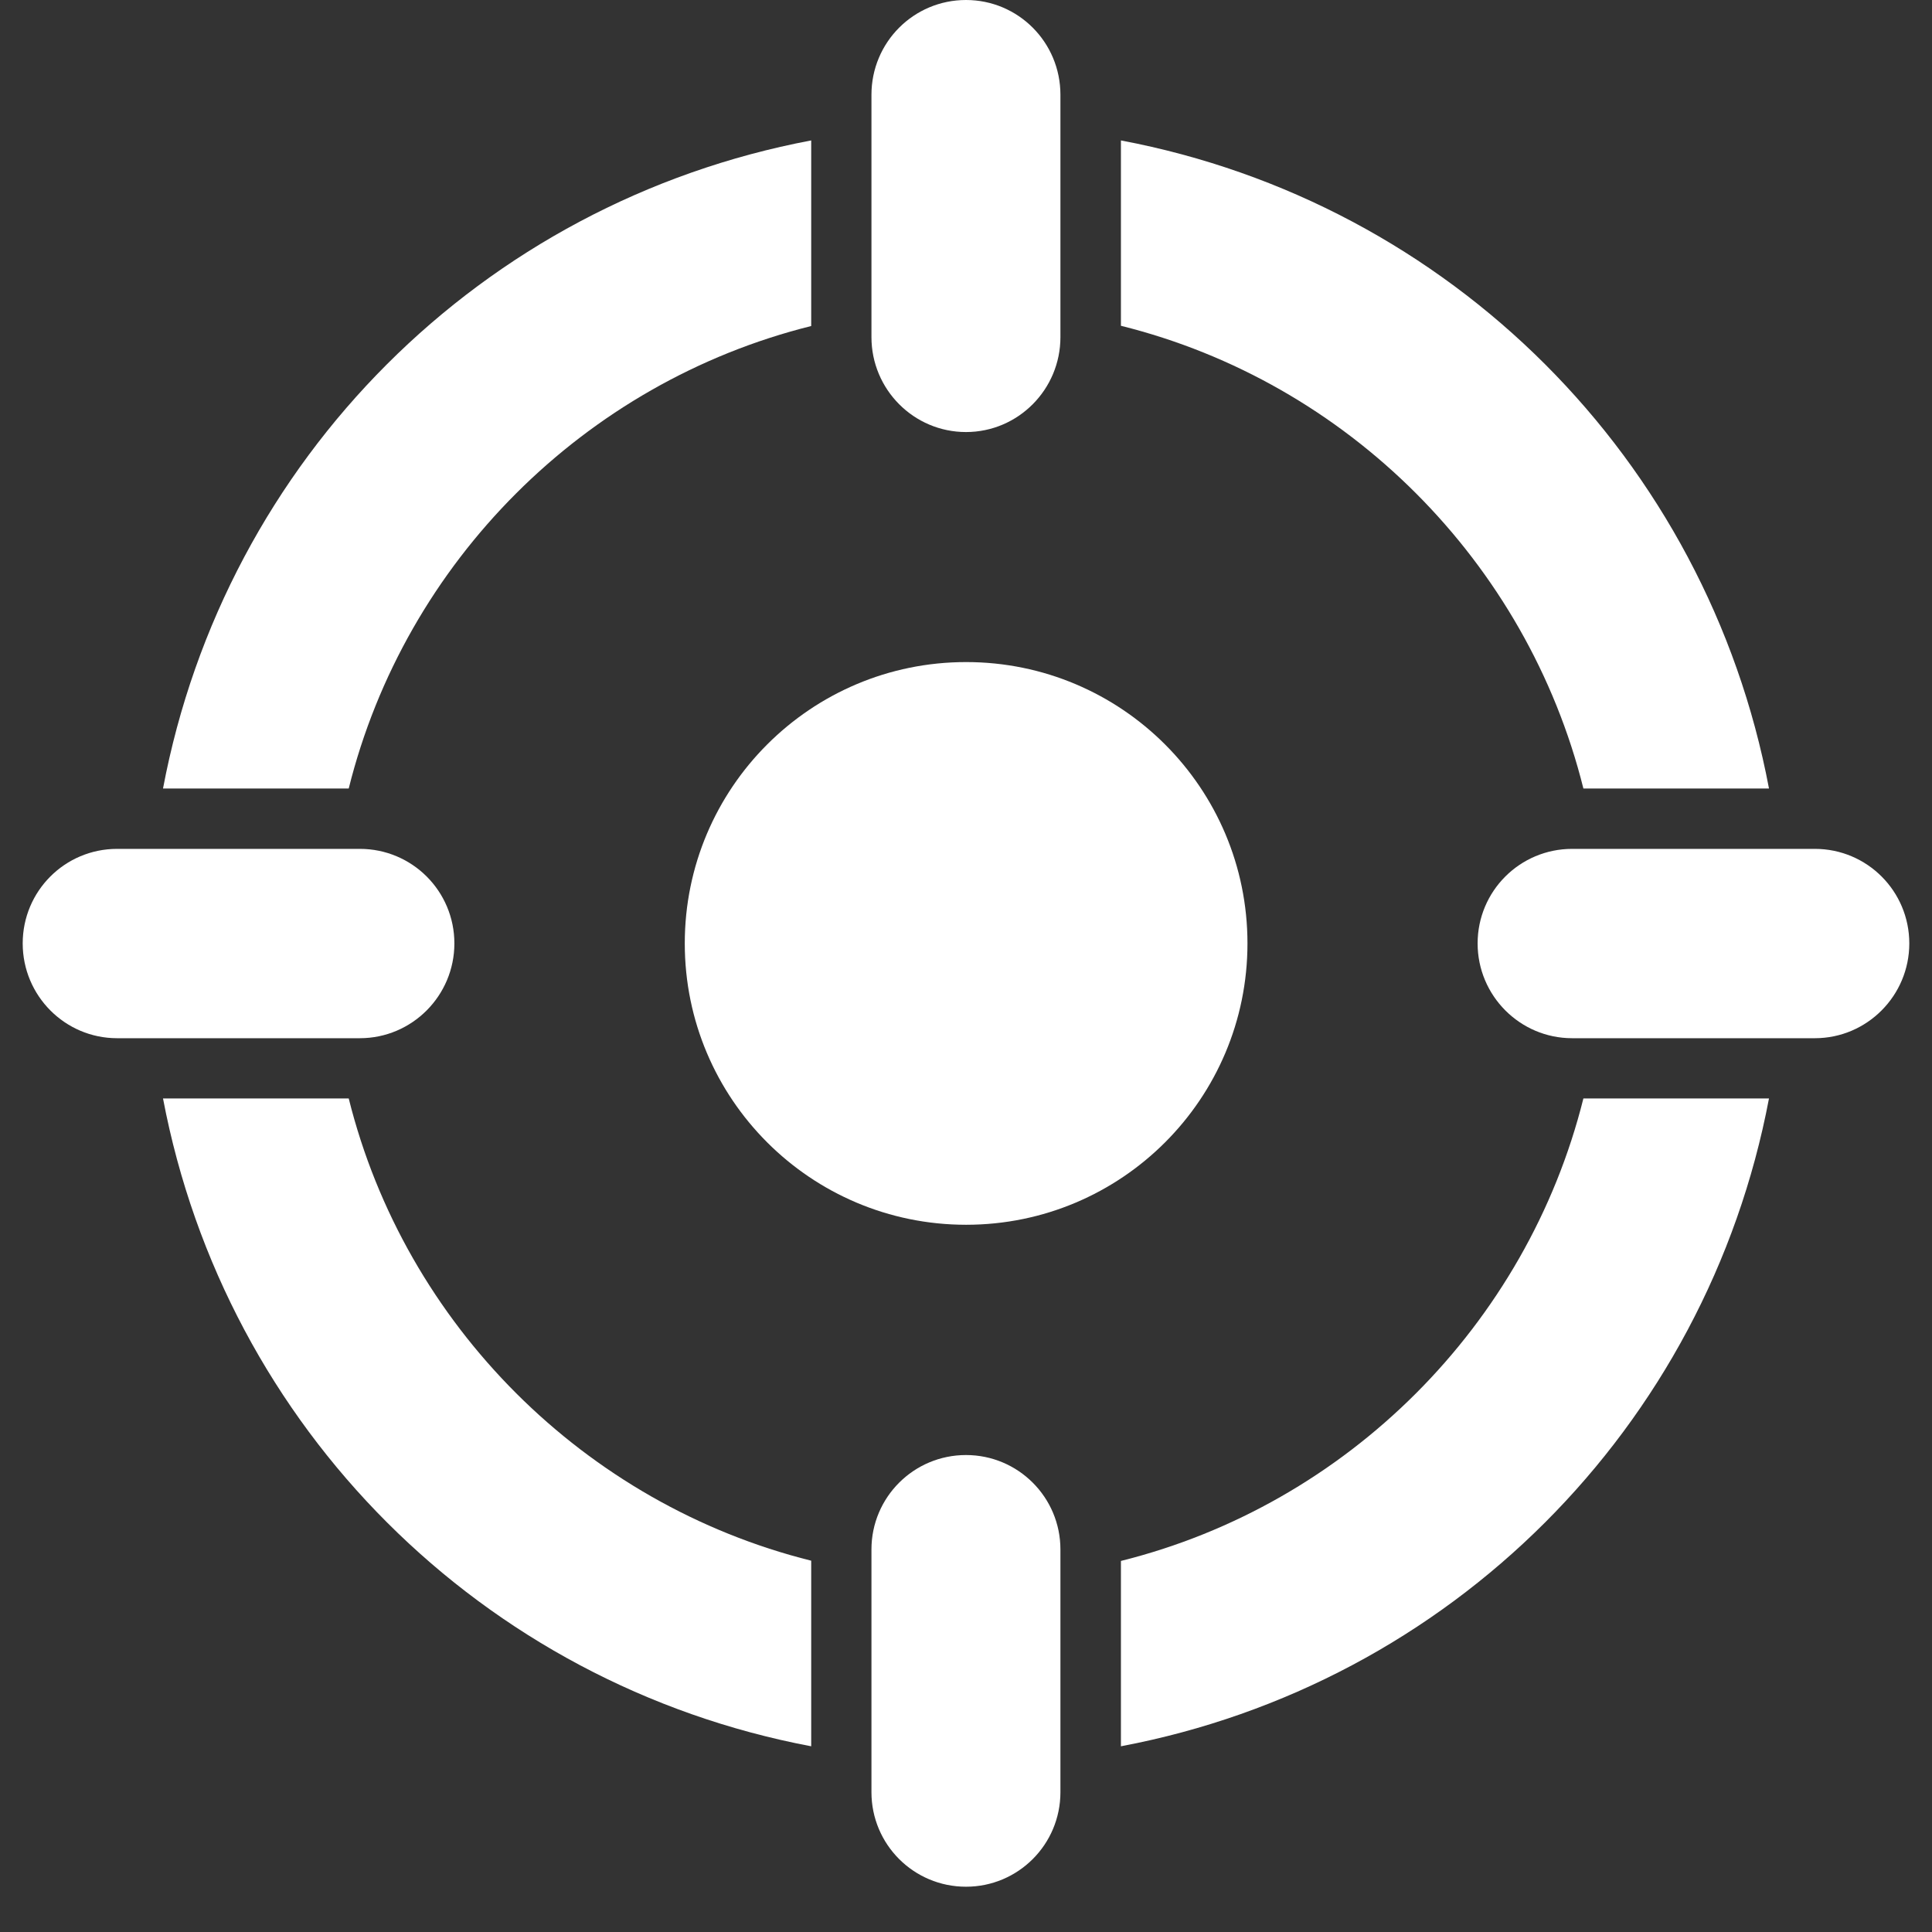 <svg width="16" height="16" viewBox="0 0 16 16" fill="none" xmlns="http://www.w3.org/2000/svg">
<rect x="0" y="0" width="16" height="16" fill="#333333" stroke="none"/>
<path d="M9.283 12.927V14.462C12.008 13.947 14.133 11.825 14.65 9.097H13.113C12.645 10.972 11.158 12.46 9.283 12.927Z" fill="white"/>
<path d="M6.718 2.7V1.163C3.99 1.678 1.865 3.803 1.35 6.53H2.888C3.355 4.653 4.84 3.168 6.718 2.7Z" fill="white"/>
<path d="M2.888 9.097H1.35C1.868 11.825 3.993 13.947 6.718 14.462V12.925C4.843 12.457 3.355 10.972 2.888 9.097Z" fill="white"/>
<path d="M13.113 6.53H14.65C14.135 3.803 12.01 1.678 9.283 1.163V2.698C11.16 3.165 12.645 4.653 13.113 6.53Z" fill="white"/>
<path d="M3.763 7.813C3.763 7.38 3.413 7.03 2.98 7.03H0.97C0.537 7.03 0.188 7.38 0.188 7.813C0.188 8.245 0.537 8.598 0.97 8.598H2.98C3.413 8.598 3.763 8.245 3.763 7.813Z" fill="white"/>
<path d="M15.03 7.03H13.02C12.587 7.03 12.237 7.38 12.237 7.813C12.237 8.245 12.587 8.598 13.02 8.598H15.03C15.462 8.598 15.812 8.245 15.812 7.813C15.812 7.38 15.462 7.03 15.03 7.03Z" fill="white"/>
<path d="M8 3.578C8.432 3.578 8.782 3.225 8.782 2.792V0.785C8.782 0.35 8.432 0 8 0C7.567 0 7.217 0.35 7.217 0.785V2.792C7.217 3.225 7.567 3.578 8 3.578Z" fill="white"/>
<path d="M8 12.05C7.567 12.05 7.217 12.4 7.217 12.832V14.842C7.217 15.275 7.567 15.625 8 15.625C8.432 15.625 8.782 15.275 8.782 14.842V12.832C8.782 12.4 8.432 12.05 8 12.05Z" fill="white"/>
<path d="M8.001 10.143C9.288 10.143 10.331 9.1 10.331 7.813C10.331 6.526 9.288 5.483 8.001 5.483C6.714 5.483 5.671 6.526 5.671 7.813C5.671 9.1 6.714 10.143 8.001 10.143Z" fill="white"/>
</svg>
